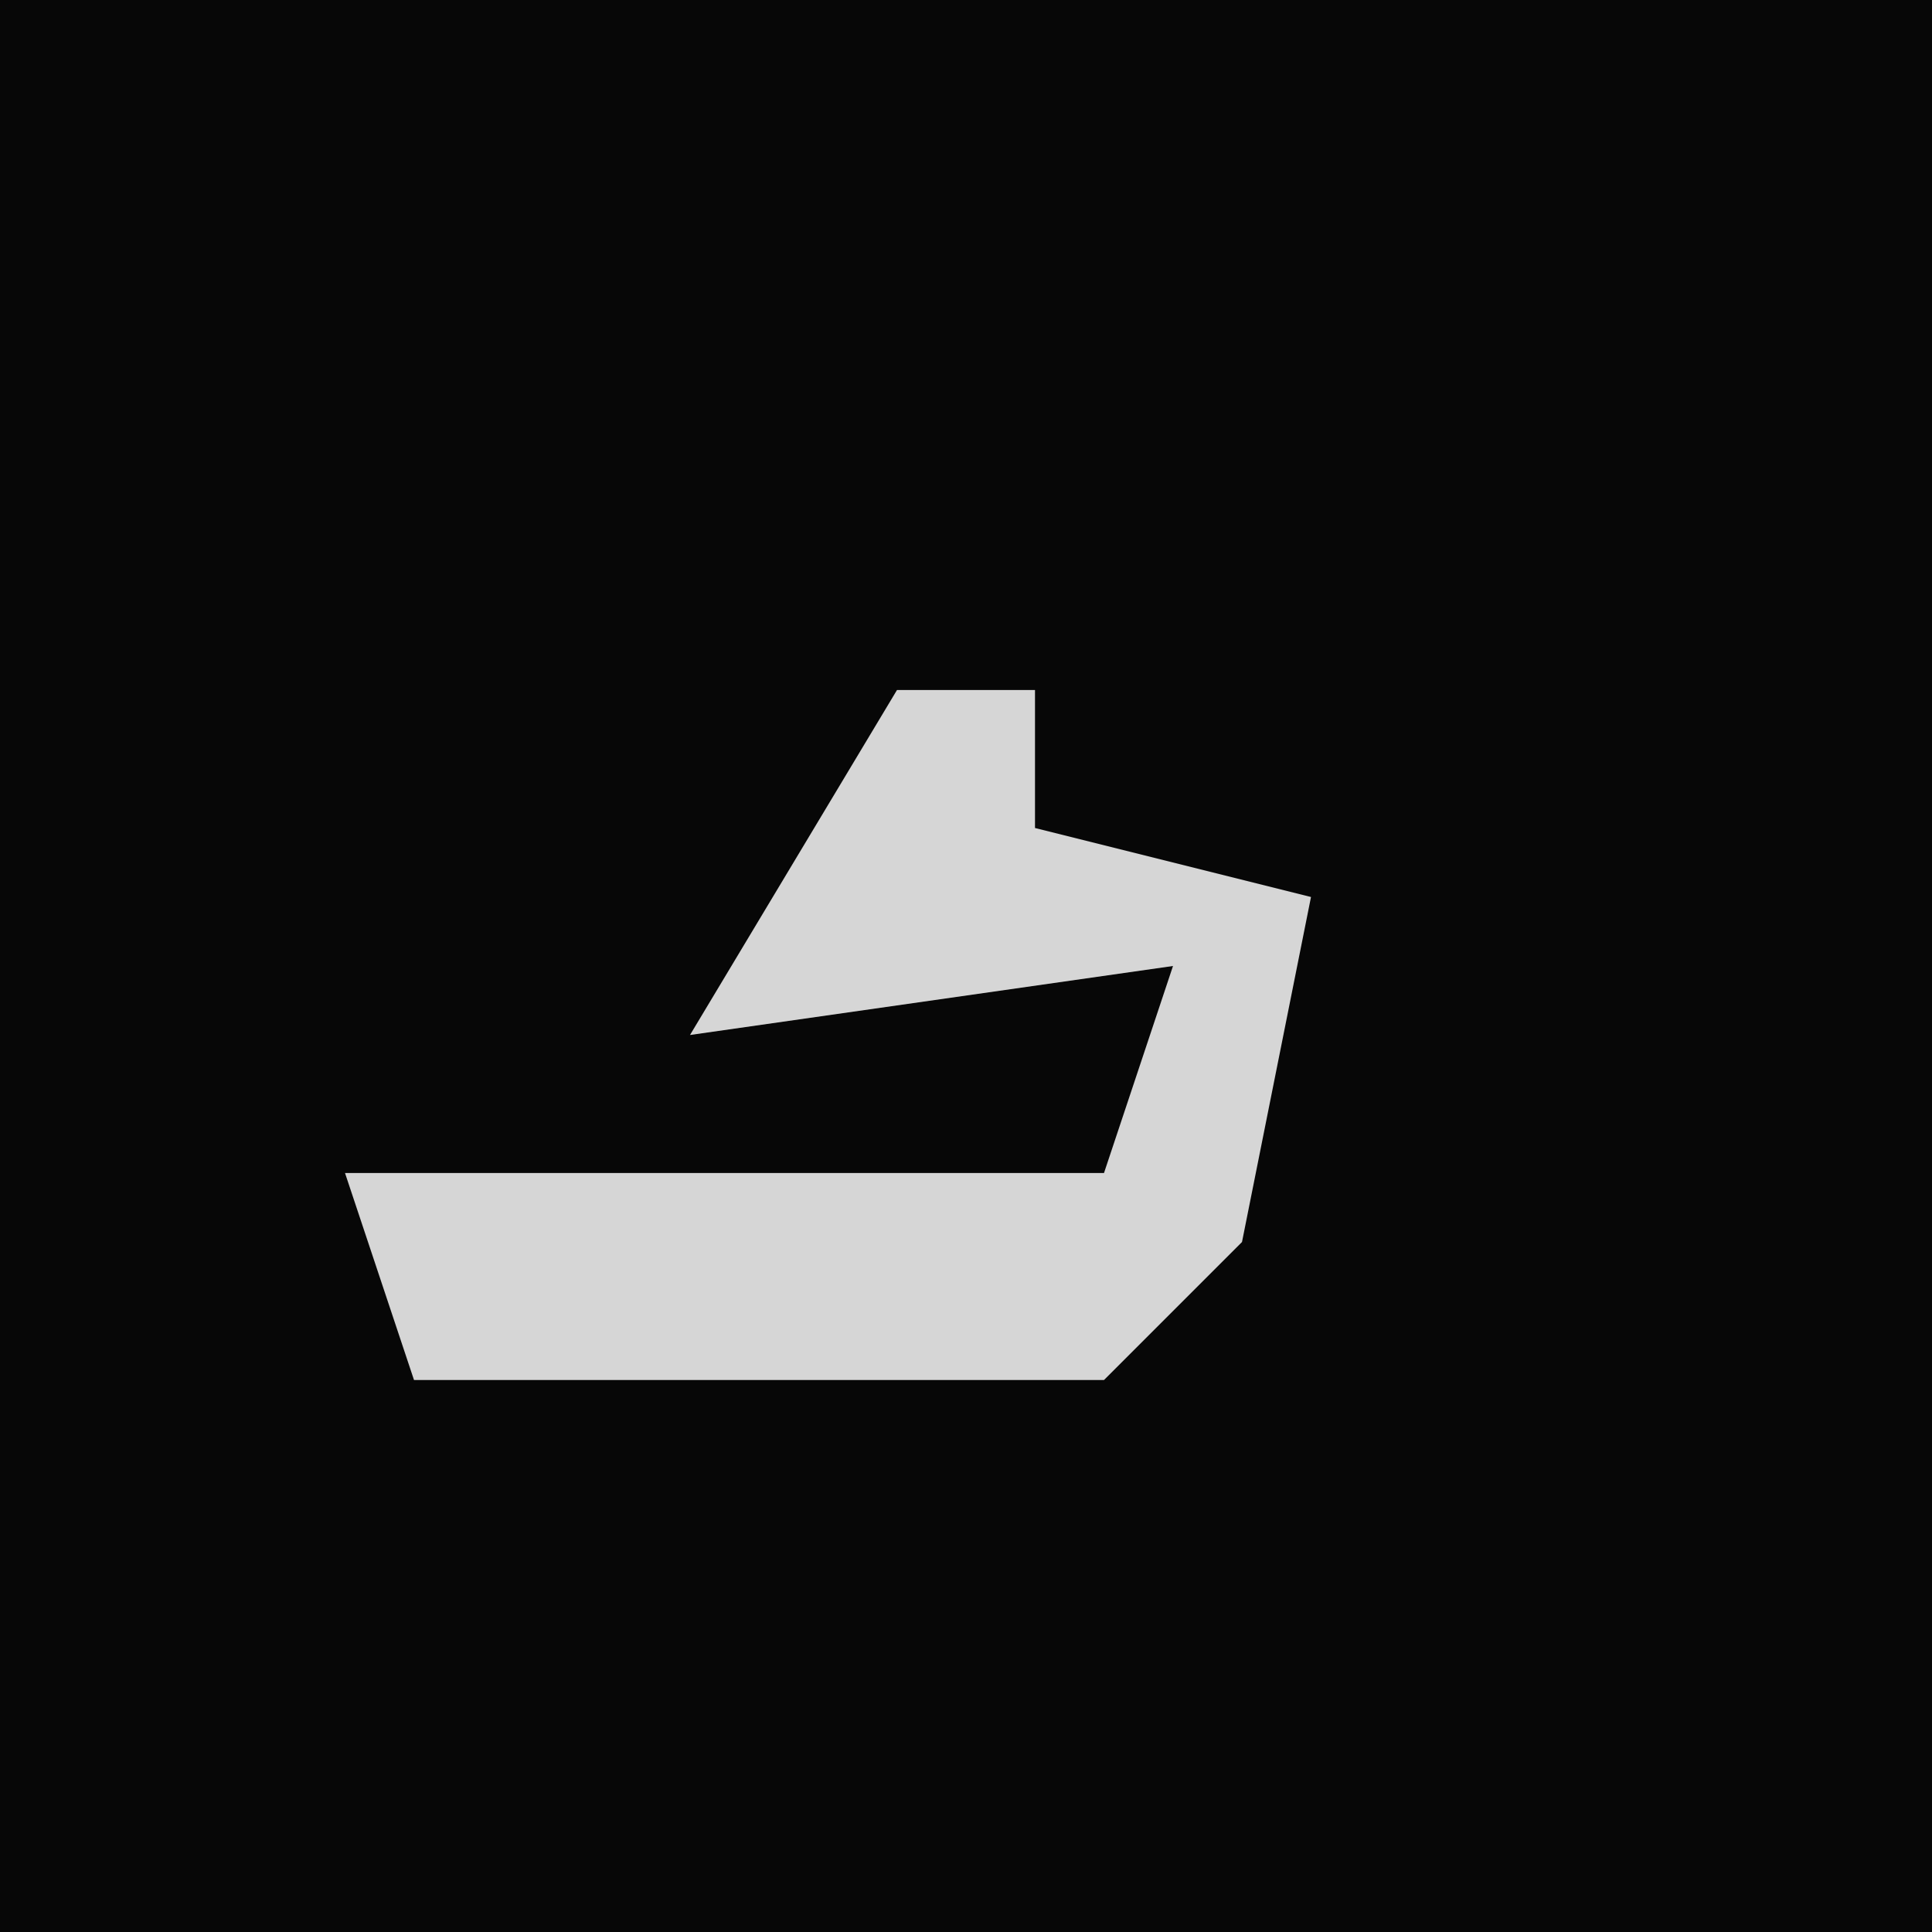 <?xml version="1.0" encoding="UTF-8"?>
<svg version="1.1" xmlns="http://www.w3.org/2000/svg" width="28" height="28">
<path d="M0,0 L28,0 L28,28 L0,28 Z " fill="#070707" transform="translate(0,0)"/>
<path d="M0,0 L2,0 L2,2 L6,3 L5,8 L3,10 L-7,10 L-8,7 L3,7 L4,4 L-3,5 Z " fill="#D6D6D6" transform="translate(13,10)"/>
</svg>
